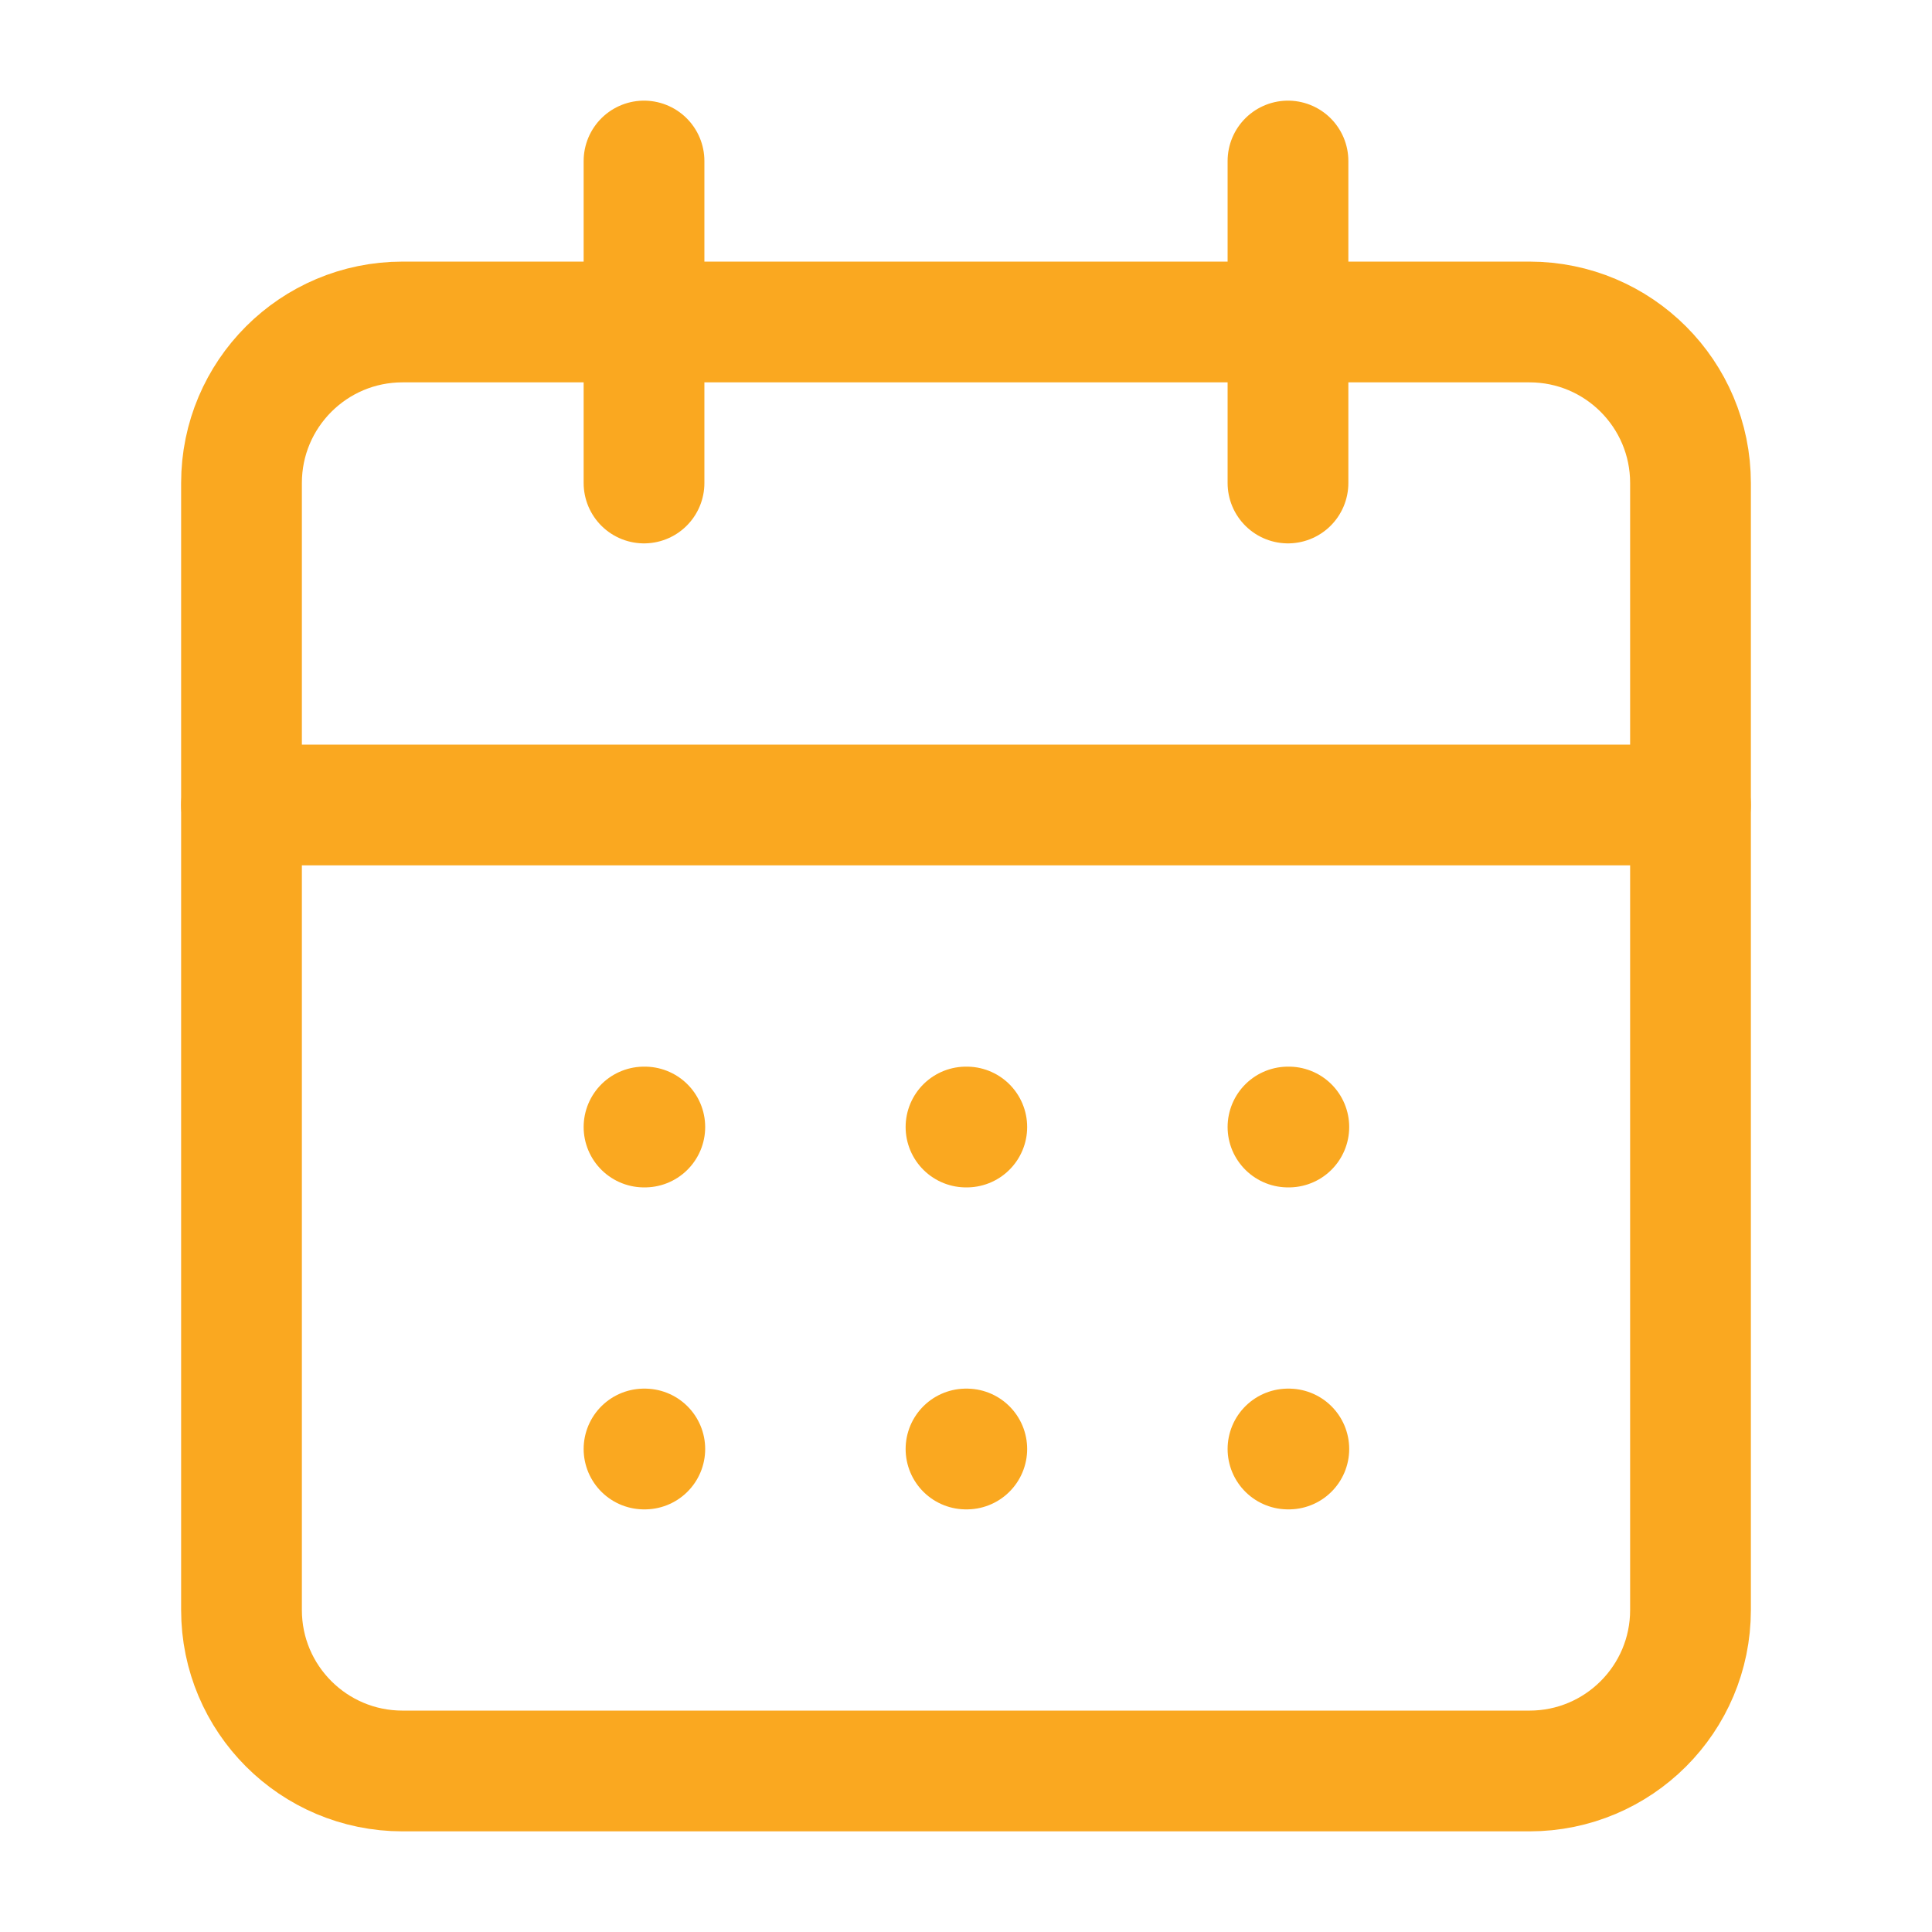 <svg width="32" height="32" viewBox="0 0 32 32" fill="none" xmlns="http://www.w3.org/2000/svg">
<path d="M25.333 5.333H6.667C5.194 5.333 4 6.527 4 8V26.667C4 28.139 5.194 29.333 6.667 29.333H25.333C26.806 29.333 28 28.139 28 26.667V8C28 6.527 26.806 5.333 25.333 5.333Z" stroke="#FAA820" stroke-width="2" stroke-linecap="round" stroke-linejoin="round"/>
<path d="M21.333 2.667V8" stroke="#FAA820" stroke-width="2" stroke-linecap="round" stroke-linejoin="round"/>
<path d="M10.667 2.667V8" stroke="#FAA820" stroke-width="2" stroke-linecap="round" stroke-linejoin="round"/>
<path d="M4 13.333H28" stroke="#FAA820" stroke-width="2" stroke-linecap="round" stroke-linejoin="round"/>
<path d="M10.667 18.667H10.68" stroke="#FAA820" stroke-width="2" stroke-linecap="round" stroke-linejoin="round"/>
<path d="M16 18.667H16.013" stroke="#FAA820" stroke-width="2" stroke-linecap="round" stroke-linejoin="round"/>
<path d="M21.333 18.667H21.347" stroke="#FAA820" stroke-width="2" stroke-linecap="round" stroke-linejoin="round"/>
<path d="M10.667 24H10.68" stroke="#FAA820" stroke-width="2" stroke-linecap="round" stroke-linejoin="round"/>
<path d="M16 24H16.013" stroke="#FAA820" stroke-width="2" stroke-linecap="round" stroke-linejoin="round"/>
<path d="M21.333 24H21.347" stroke="#FAA820" stroke-width="2" stroke-linecap="round" stroke-linejoin="round"/>
</svg>
